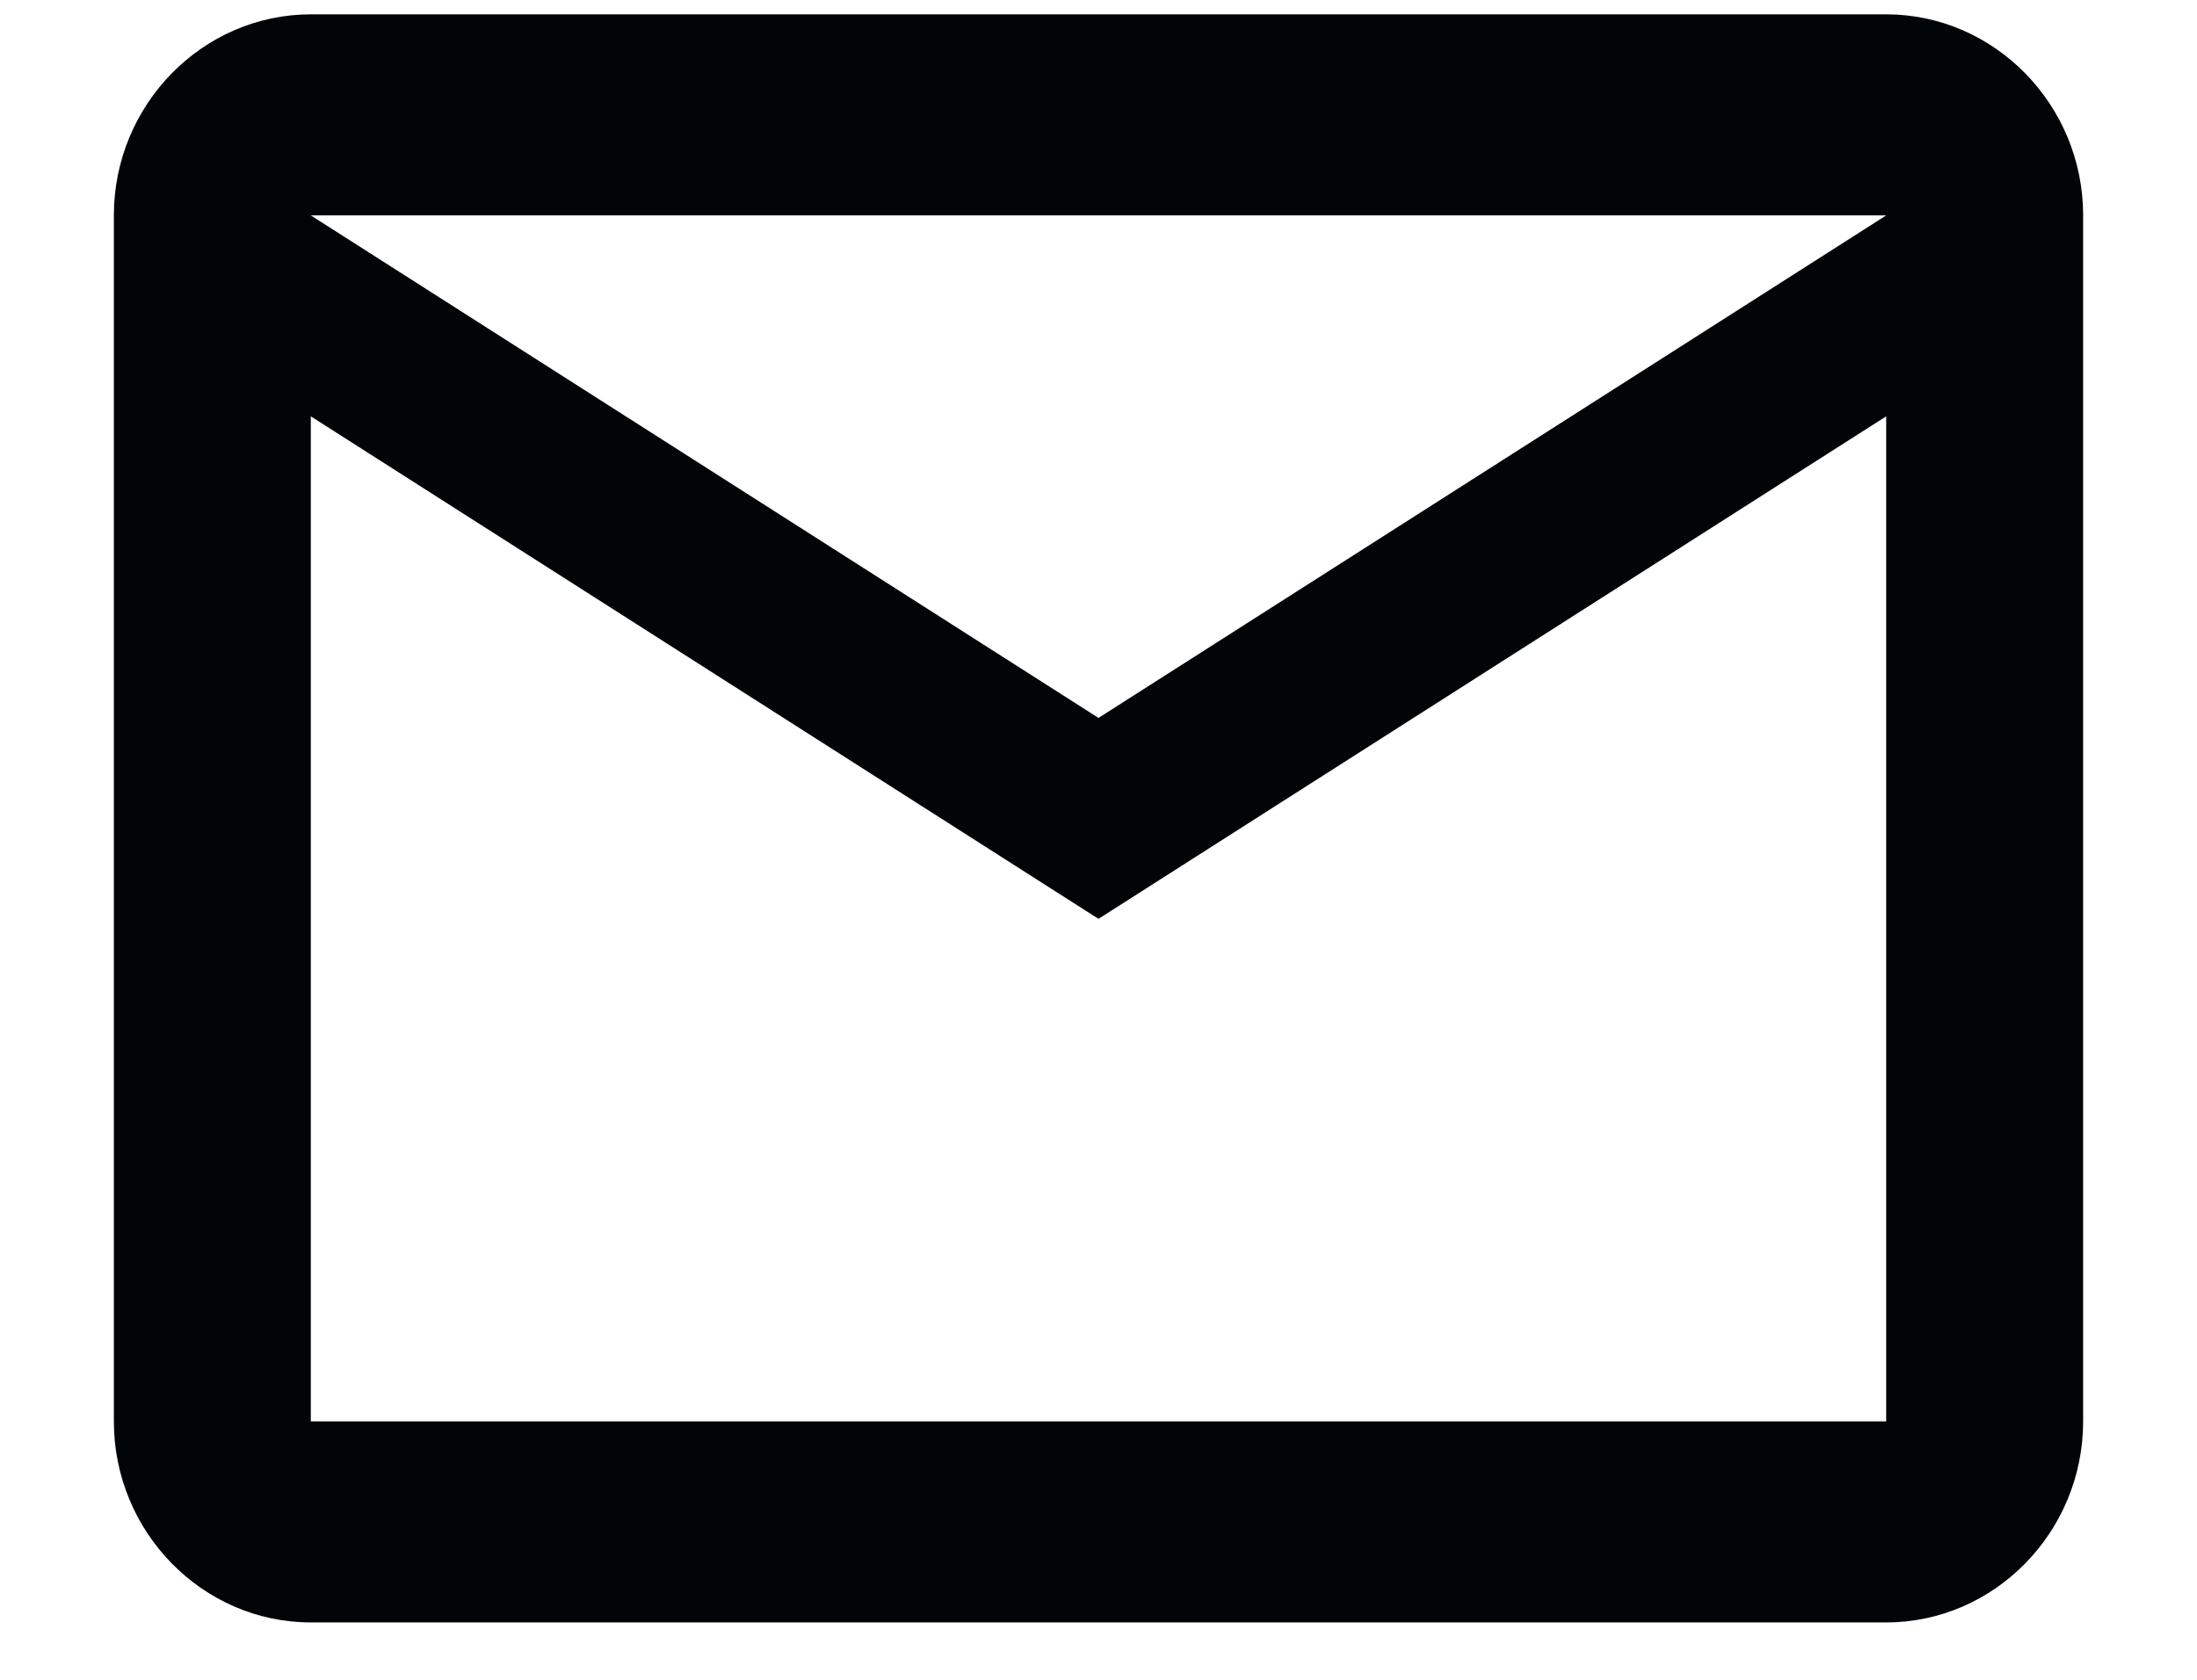 <svg width="17" height="13" viewBox="0 0 17 13" fill="none" xmlns="http://www.w3.org/2000/svg">
<path d="M16.119 1.667C16.119 0.811 15.433 0.111 14.595 0.111H2.405C1.567 0.111 0.881 0.811 0.881 1.667V11C0.881 11.856 1.567 12.556 2.405 12.556H14.595C15.433 12.556 16.119 11.856 16.119 11V1.667ZM14.595 1.667L8.5 5.556L2.405 1.667H14.595ZM14.595 11H2.405V3.222L8.5 7.111L14.595 3.222V11Z" fill="#020507"/>
</svg>

